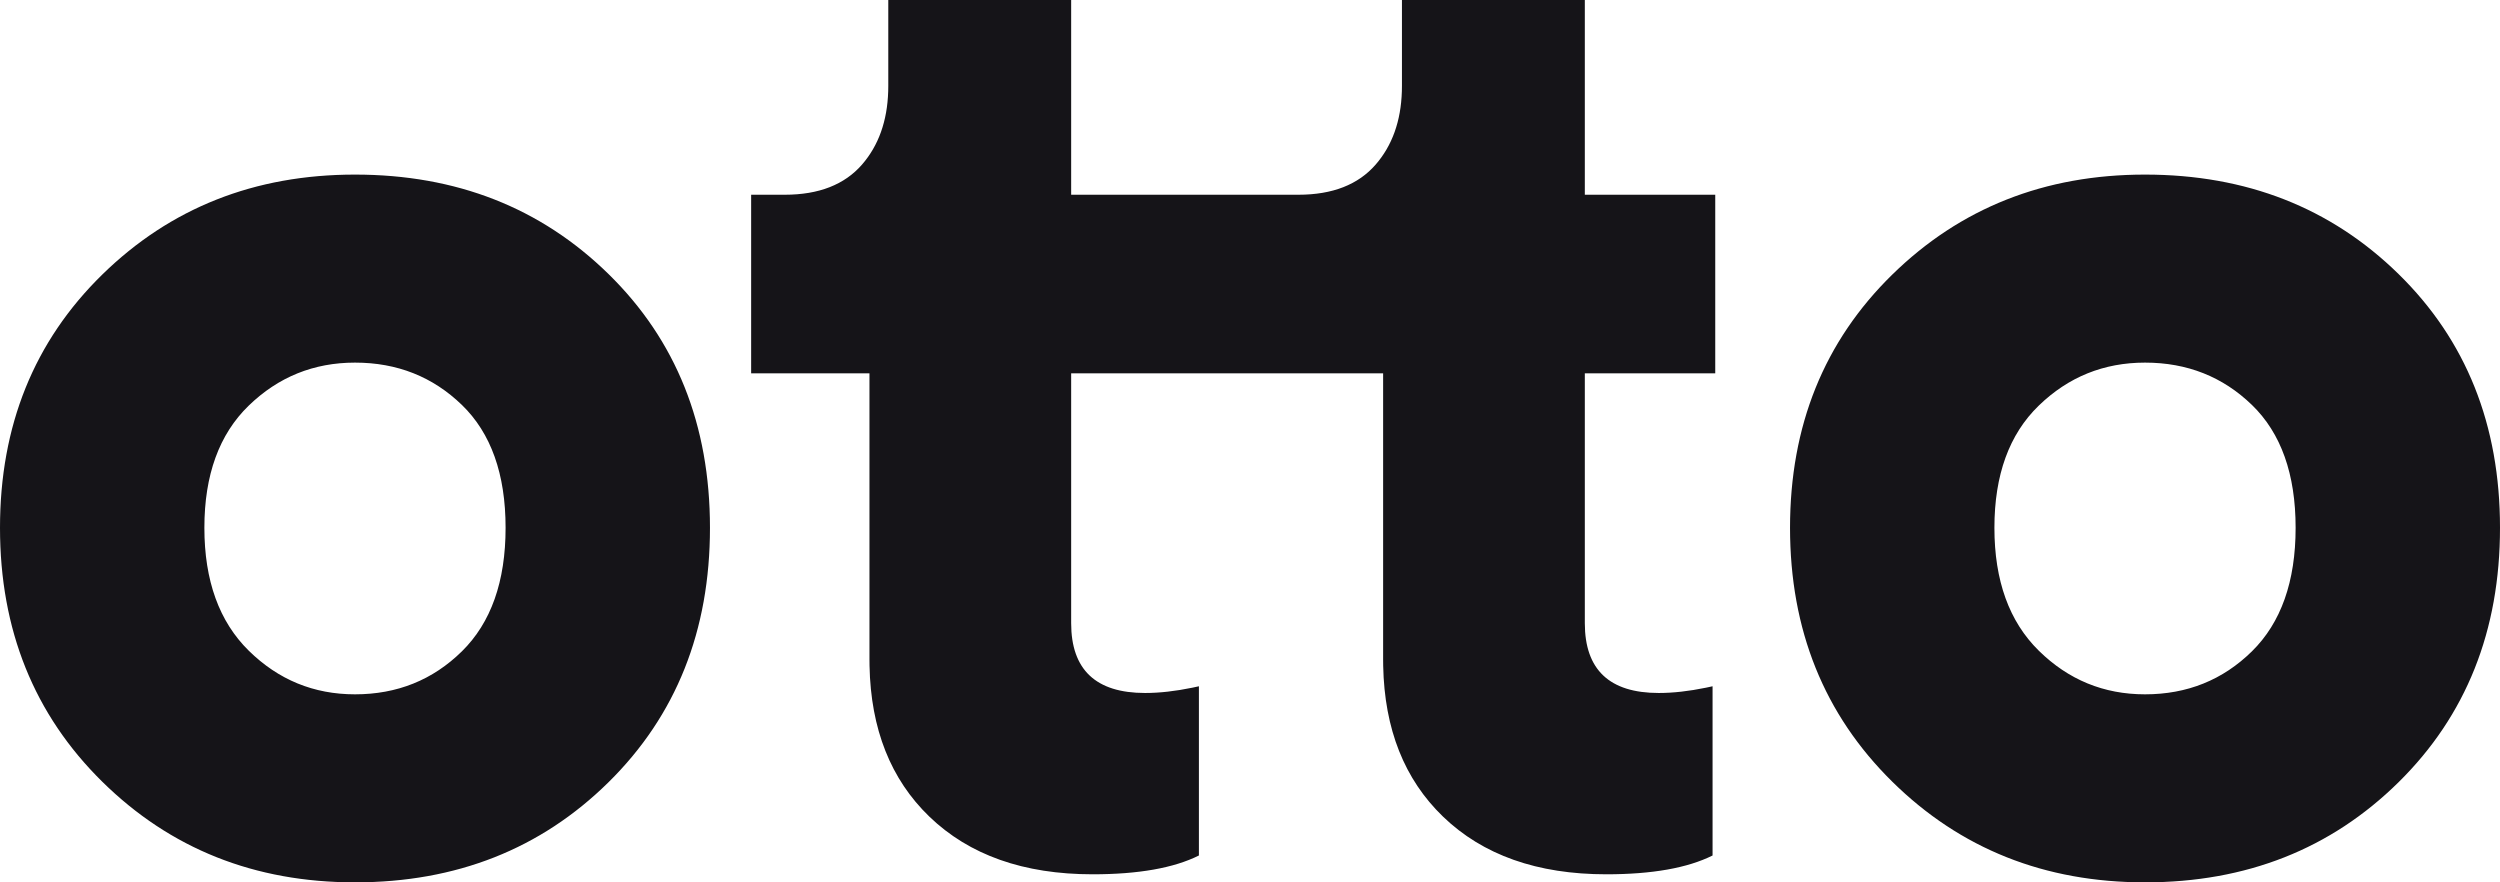 <svg xmlns="http://www.w3.org/2000/svg" width="153" height="54" viewBox="0 0 153 54">
  <path fill="#151418" d="M131.275,10.685 C137.474,10.685 142.645,12.712 146.787,16.767 C150.929,20.822 153,26 153,32.301 C153,38.603 150.929,43.795 146.787,47.877 C142.645,51.959 137.474,54 131.275,54 C125.13,54 119.973,51.945 115.804,47.836 C111.634,43.726 109.55,38.548 109.55,32.301 C109.55,26.055 111.634,20.89 115.804,16.808 C119.973,12.726 125.13,10.685 131.275,10.685 Z M21.725,10.685 C27.925,10.685 33.095,12.712 37.237,16.767 C41.379,20.822 43.45,26 43.45,32.301 C43.45,38.603 41.379,43.795 37.237,47.877 C33.095,51.959 27.925,54 21.725,54 C15.581,54 10.424,51.945 6.254,47.836 C2.085,43.726 0,38.548 0,32.301 C0,26.055 2.085,20.89 6.254,16.808 C10.424,12.726 15.581,10.685 21.725,10.685 Z M65.555,0 L65.555,11.918 L79.463,11.918 C81.547,11.918 83.125,11.301 84.194,10.068 C85.205,8.904 85.738,7.41 85.794,5.586 L85.799,5.26 L85.799,0 L96.991,0 L96.991,11.918 L104.973,11.918 L104.973,22.849 L96.991,22.849 L96.991,38.137 C96.991,40.986 98.499,42.411 101.517,42.411 C102.395,42.411 103.359,42.303 104.41,42.086 L104.809,42 L104.809,52.356 C103.272,53.123 101.105,53.507 98.307,53.507 C94.083,53.507 90.75,52.329 88.309,49.973 C85.946,47.692 84.727,44.617 84.651,40.746 L84.647,40.356 L84.647,22.849 L65.555,22.849 L65.555,38.137 C65.555,40.986 67.064,42.411 70.081,42.411 C70.959,42.411 71.923,42.303 72.975,42.086 L73.373,42 L73.373,52.356 C71.837,53.123 69.67,53.507 66.872,53.507 C62.647,53.507 59.315,52.329 56.873,49.973 C54.511,47.692 53.291,44.617 53.215,40.746 L53.211,40.356 L53.211,22.849 L45.97,22.849 L45.97,11.918 L48.027,11.918 C50.112,11.918 51.689,11.301 52.759,10.068 C53.769,8.904 54.302,7.41 54.358,5.586 L54.363,5.26 L54.363,0 L65.555,0 Z M21.725,22.192 C19.202,22.192 17.035,23.068 15.224,24.822 C13.414,26.575 12.508,29.068 12.508,32.301 C12.508,35.534 13.414,38.041 15.224,39.822 C17.035,41.603 19.202,42.493 21.725,42.493 C24.304,42.493 26.484,41.616 28.267,39.863 C30.05,38.11 30.942,35.589 30.942,32.301 C30.942,29.014 30.05,26.507 28.267,24.781 C26.484,23.055 24.304,22.192 21.725,22.192 Z M131.275,22.192 C128.751,22.192 126.584,23.068 124.774,24.822 C122.963,26.575 122.058,29.068 122.058,32.301 C122.058,35.534 122.963,38.041 124.774,39.822 C126.584,41.603 128.751,42.493 131.275,42.493 C133.853,42.493 136.034,41.616 137.817,39.863 C139.6,38.11 140.492,35.589 140.492,32.301 C140.492,29.014 139.6,26.507 137.817,24.781 C136.034,23.055 133.853,22.192 131.275,22.192 Z"/>
</svg>
